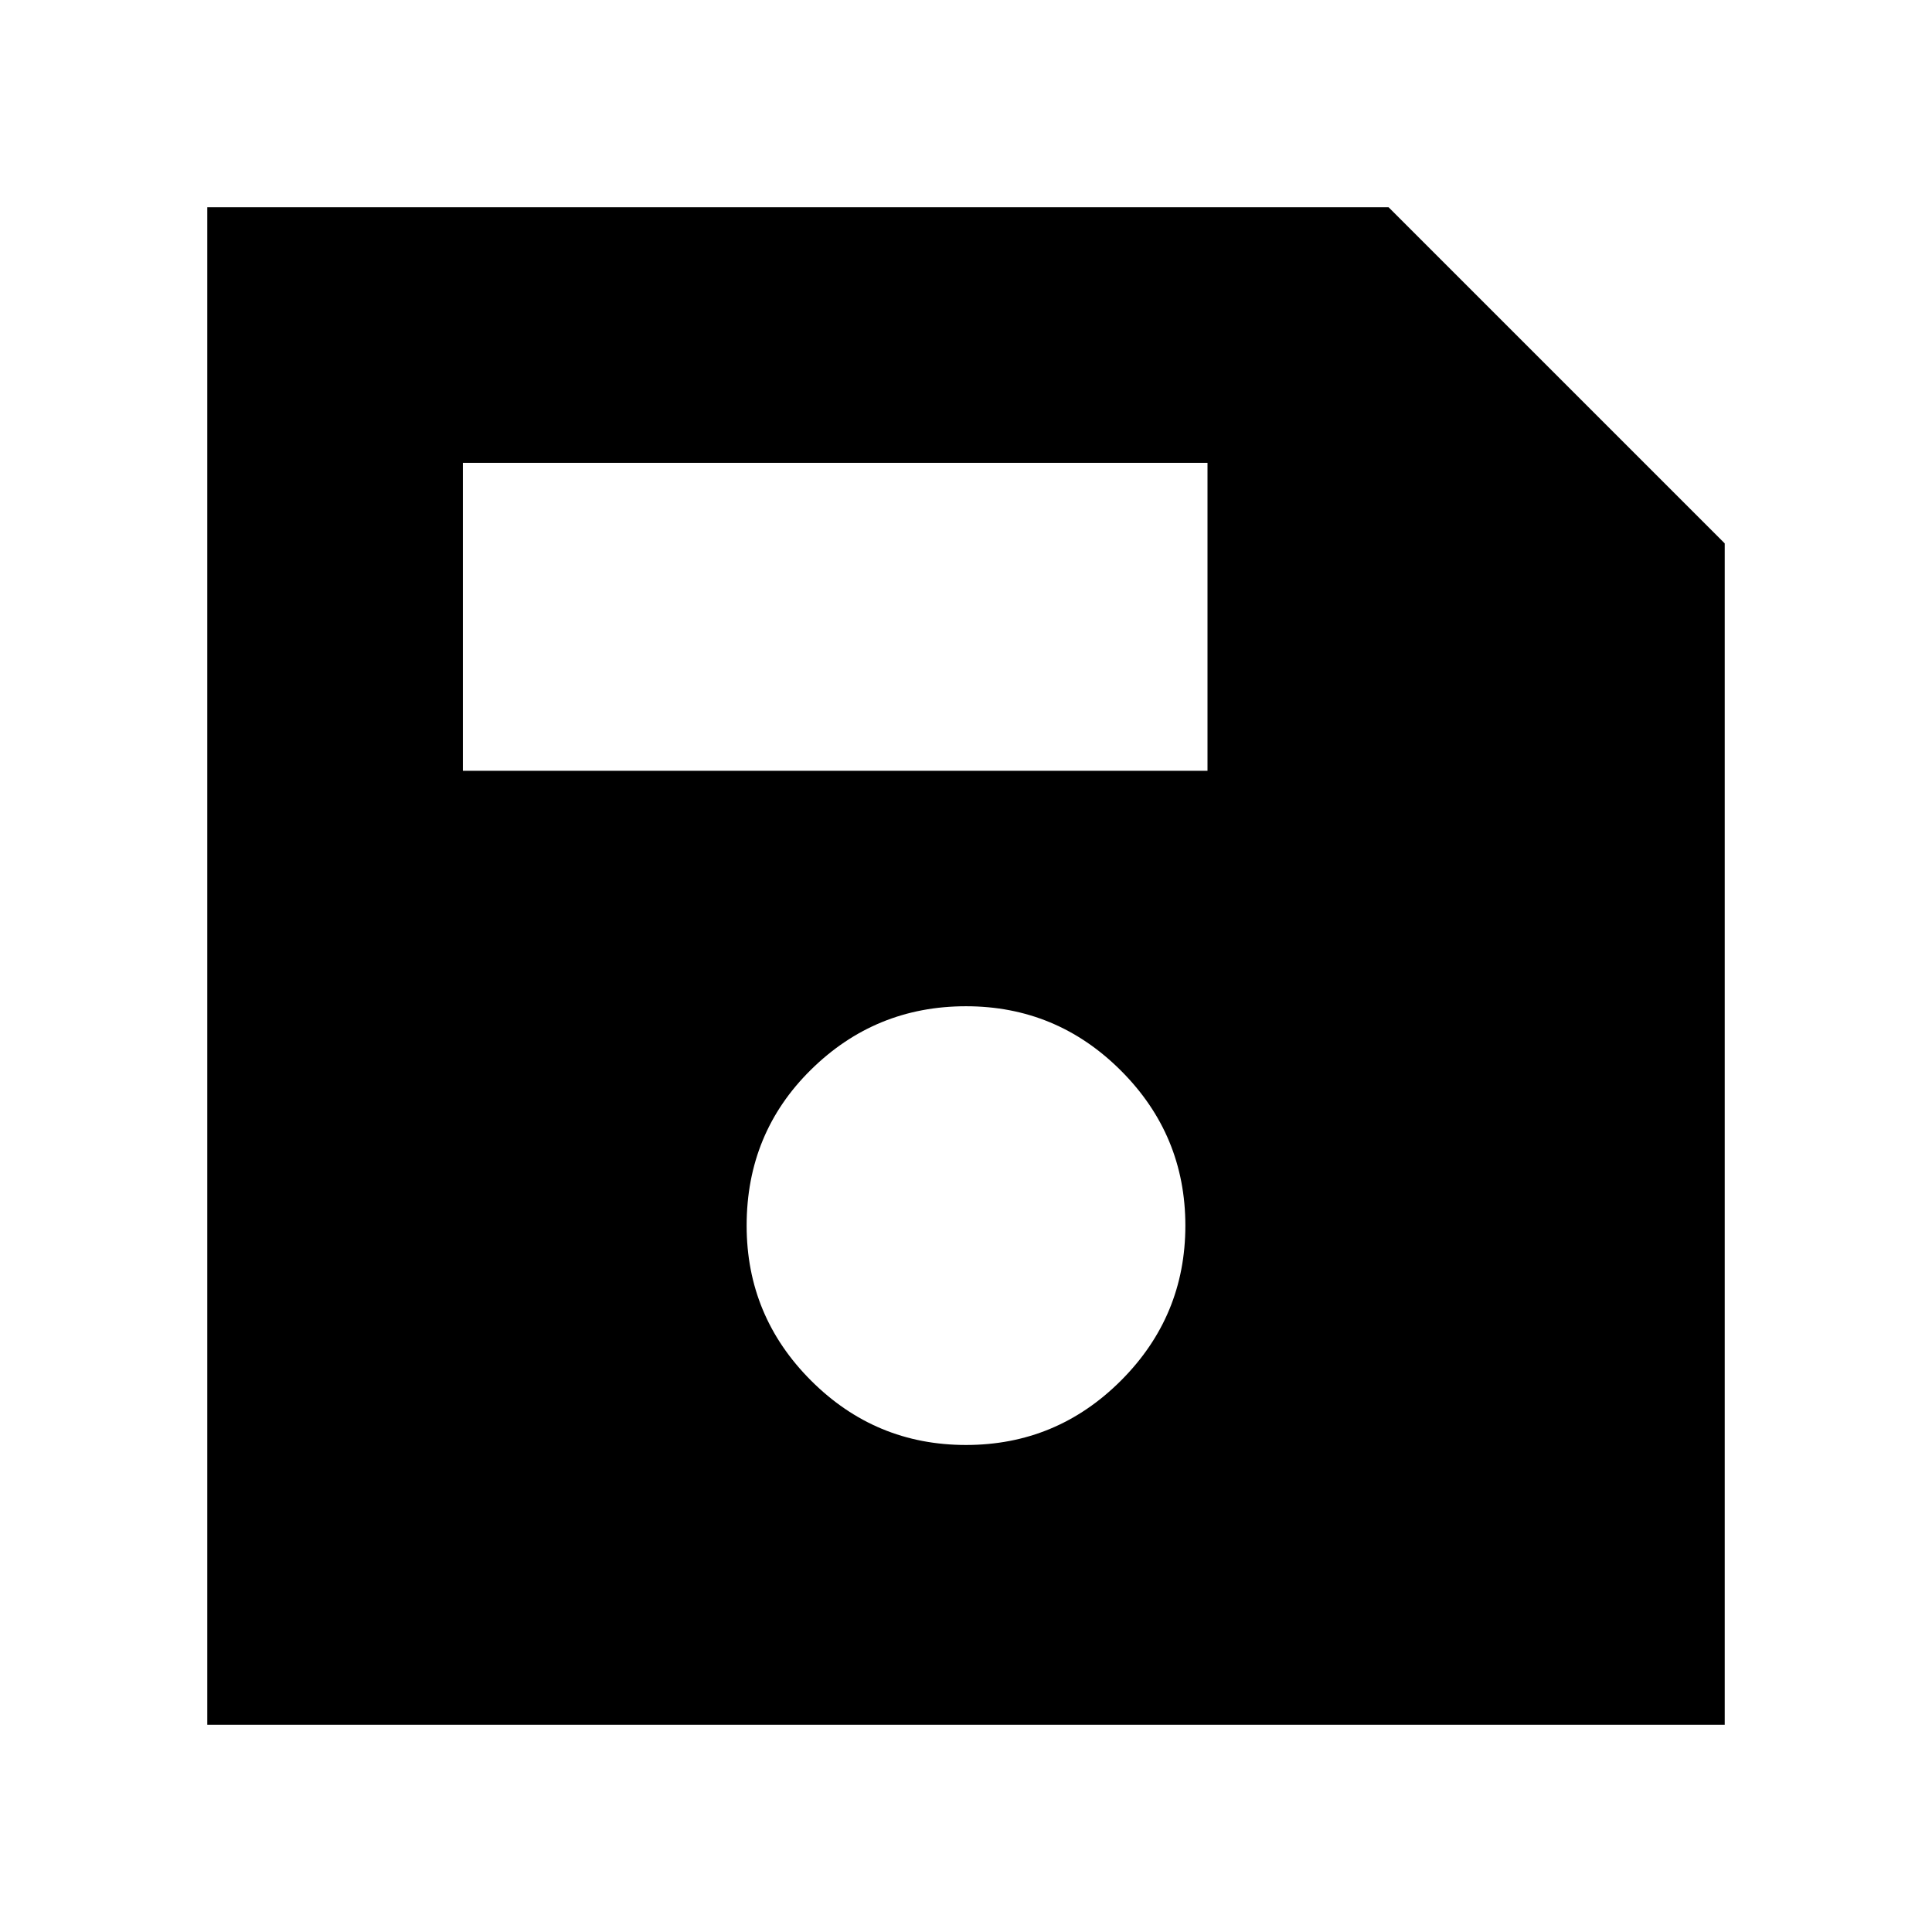 <svg xmlns="http://www.w3.org/2000/svg" height="48" width="48"><path d="M5.15 42.85V5.15H34.5l8.35 8.35v29.35ZM24 35.9q2.25 0 3.85-1.6t1.6-3.85q0-2.25-1.6-3.85T24 25q-2.25 0-3.85 1.575t-1.6 3.875q0 2.25 1.6 3.85T24 35.9ZM11.5 19.15H30V11.5H11.5Z"/></svg>